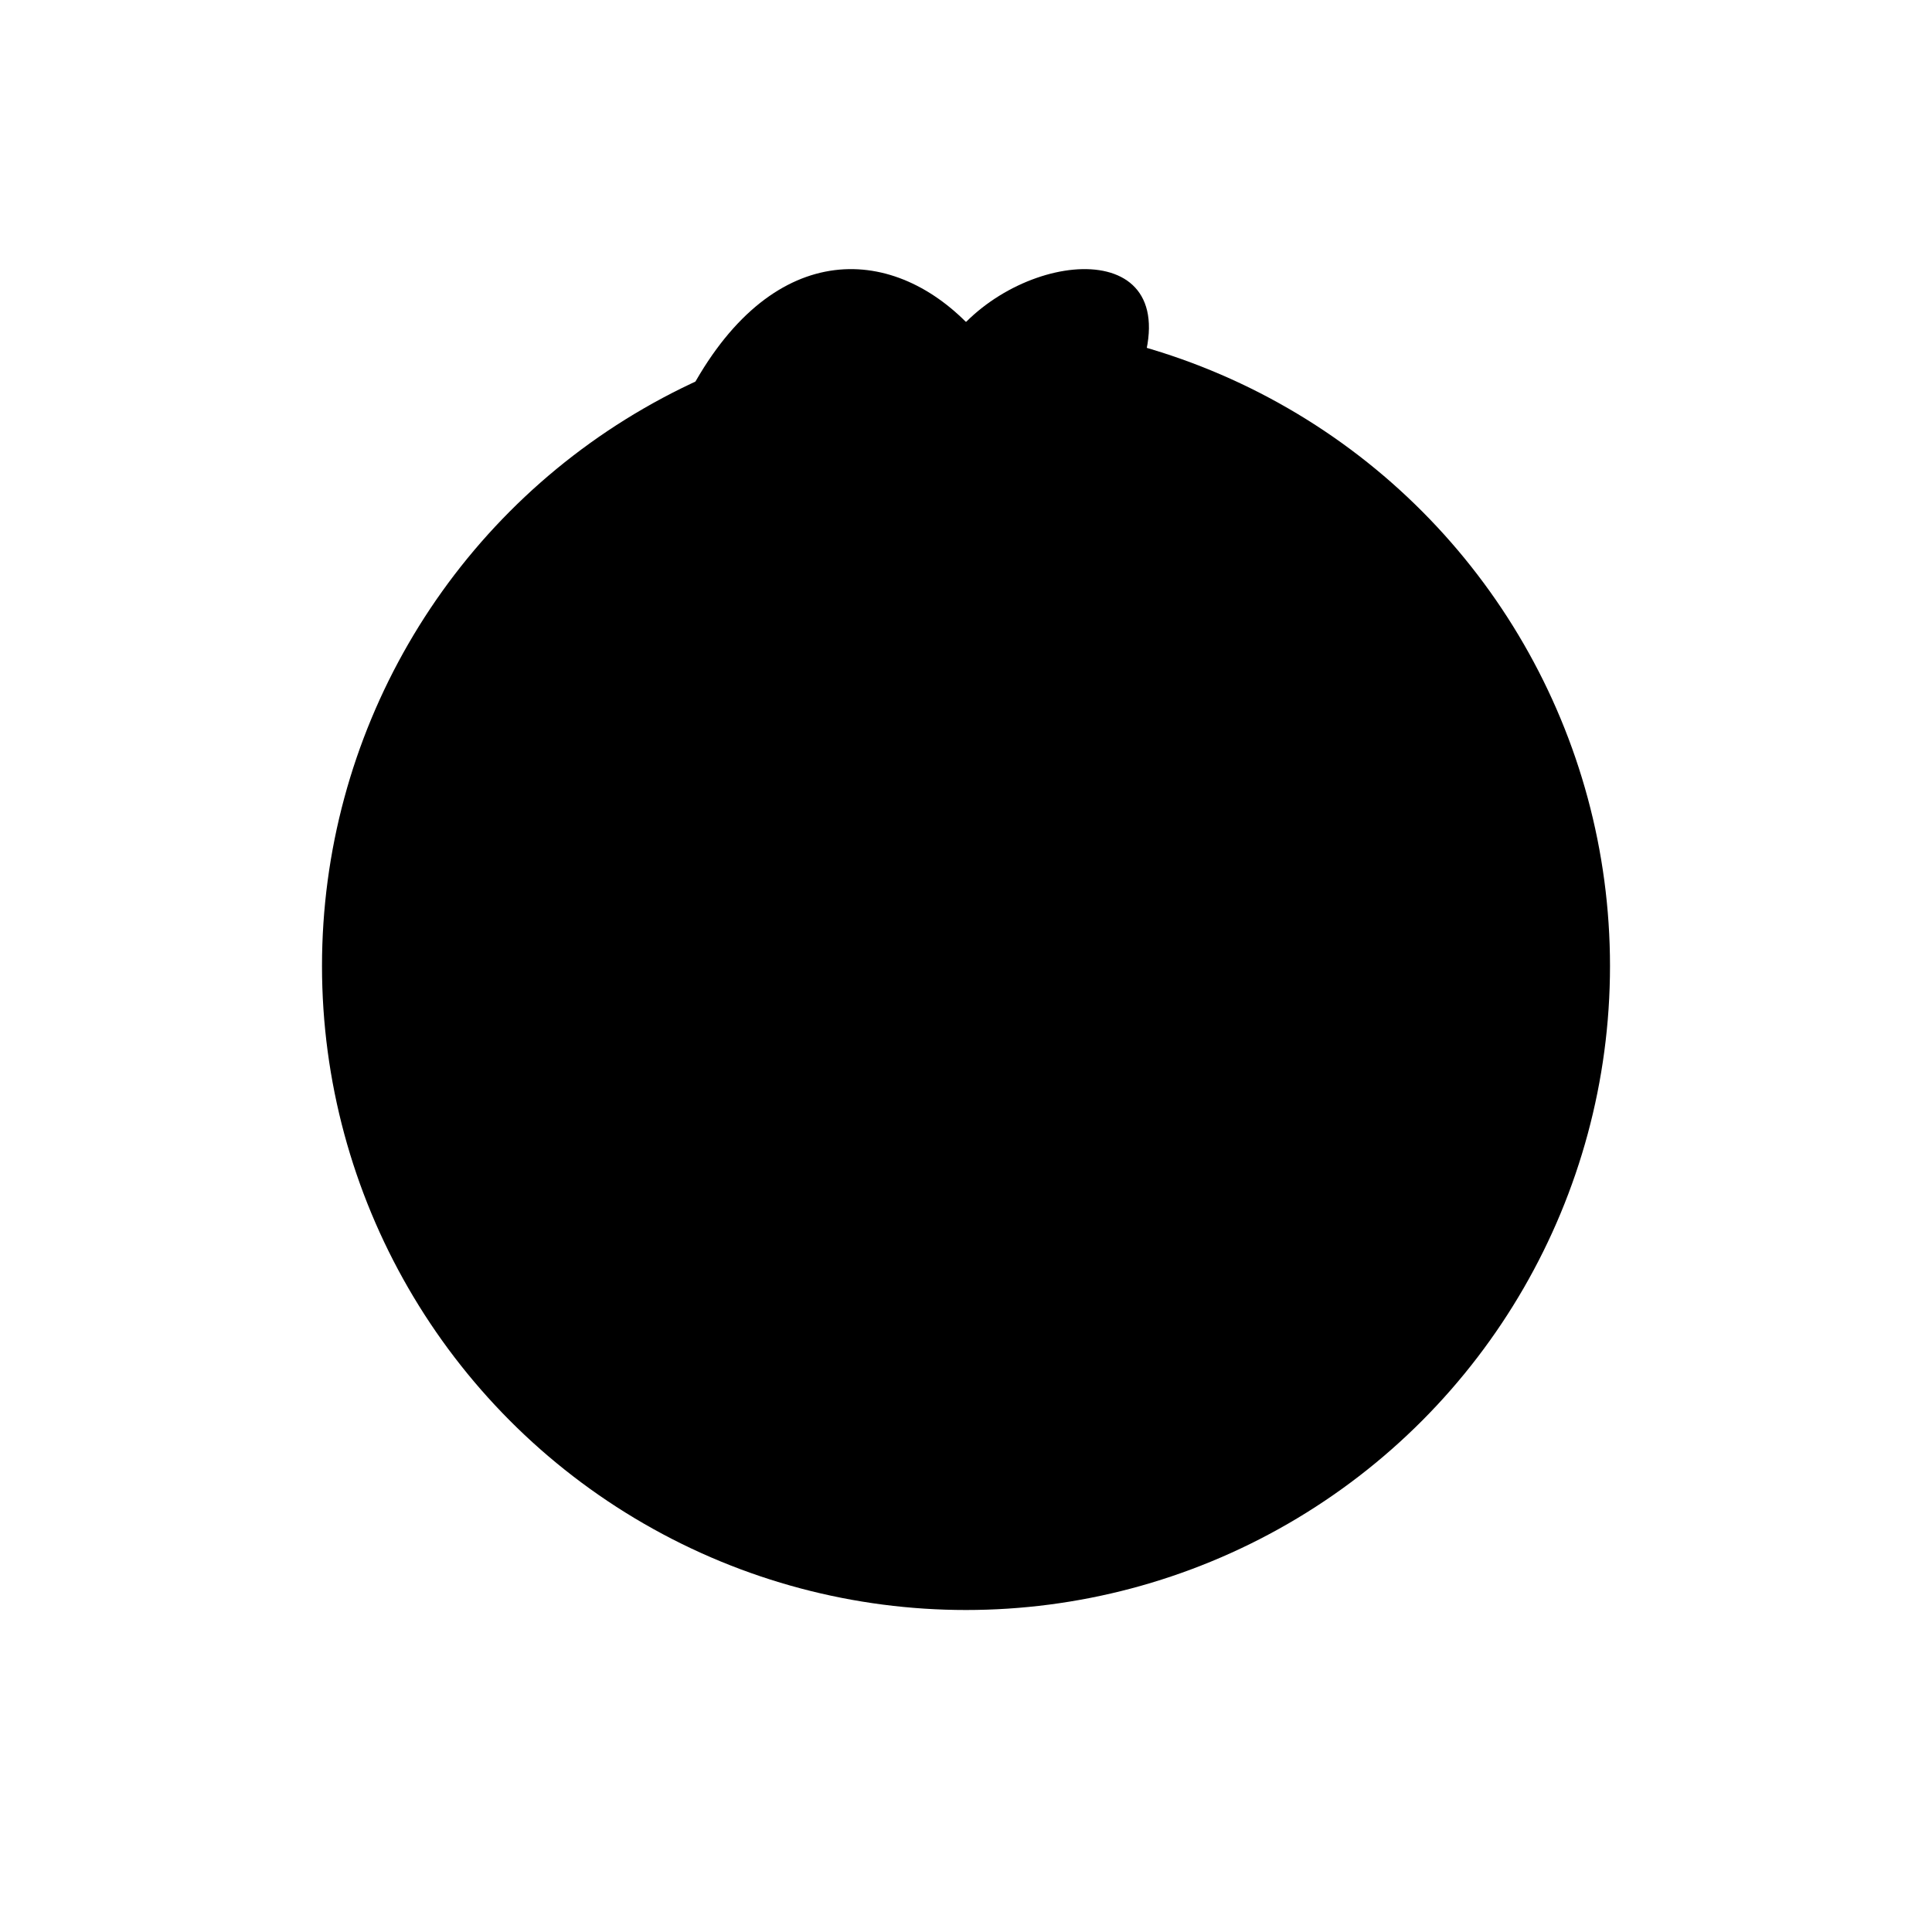 <svg xmlns="http://www.w3.org/2000/svg" viewBox="0 0 24 24">
    <circle cx="12" cy="12" r="8" fill="currentColor" />
    <path
        d="M12 4
           C11 3, 9.5 3, 8.5 5
           C7.5 6, 9 6, 10 5
           C11 4, 13 6, 14 5
           C15 3, 13 3, 12 4"
        fill="currentColor"
    />
</svg>